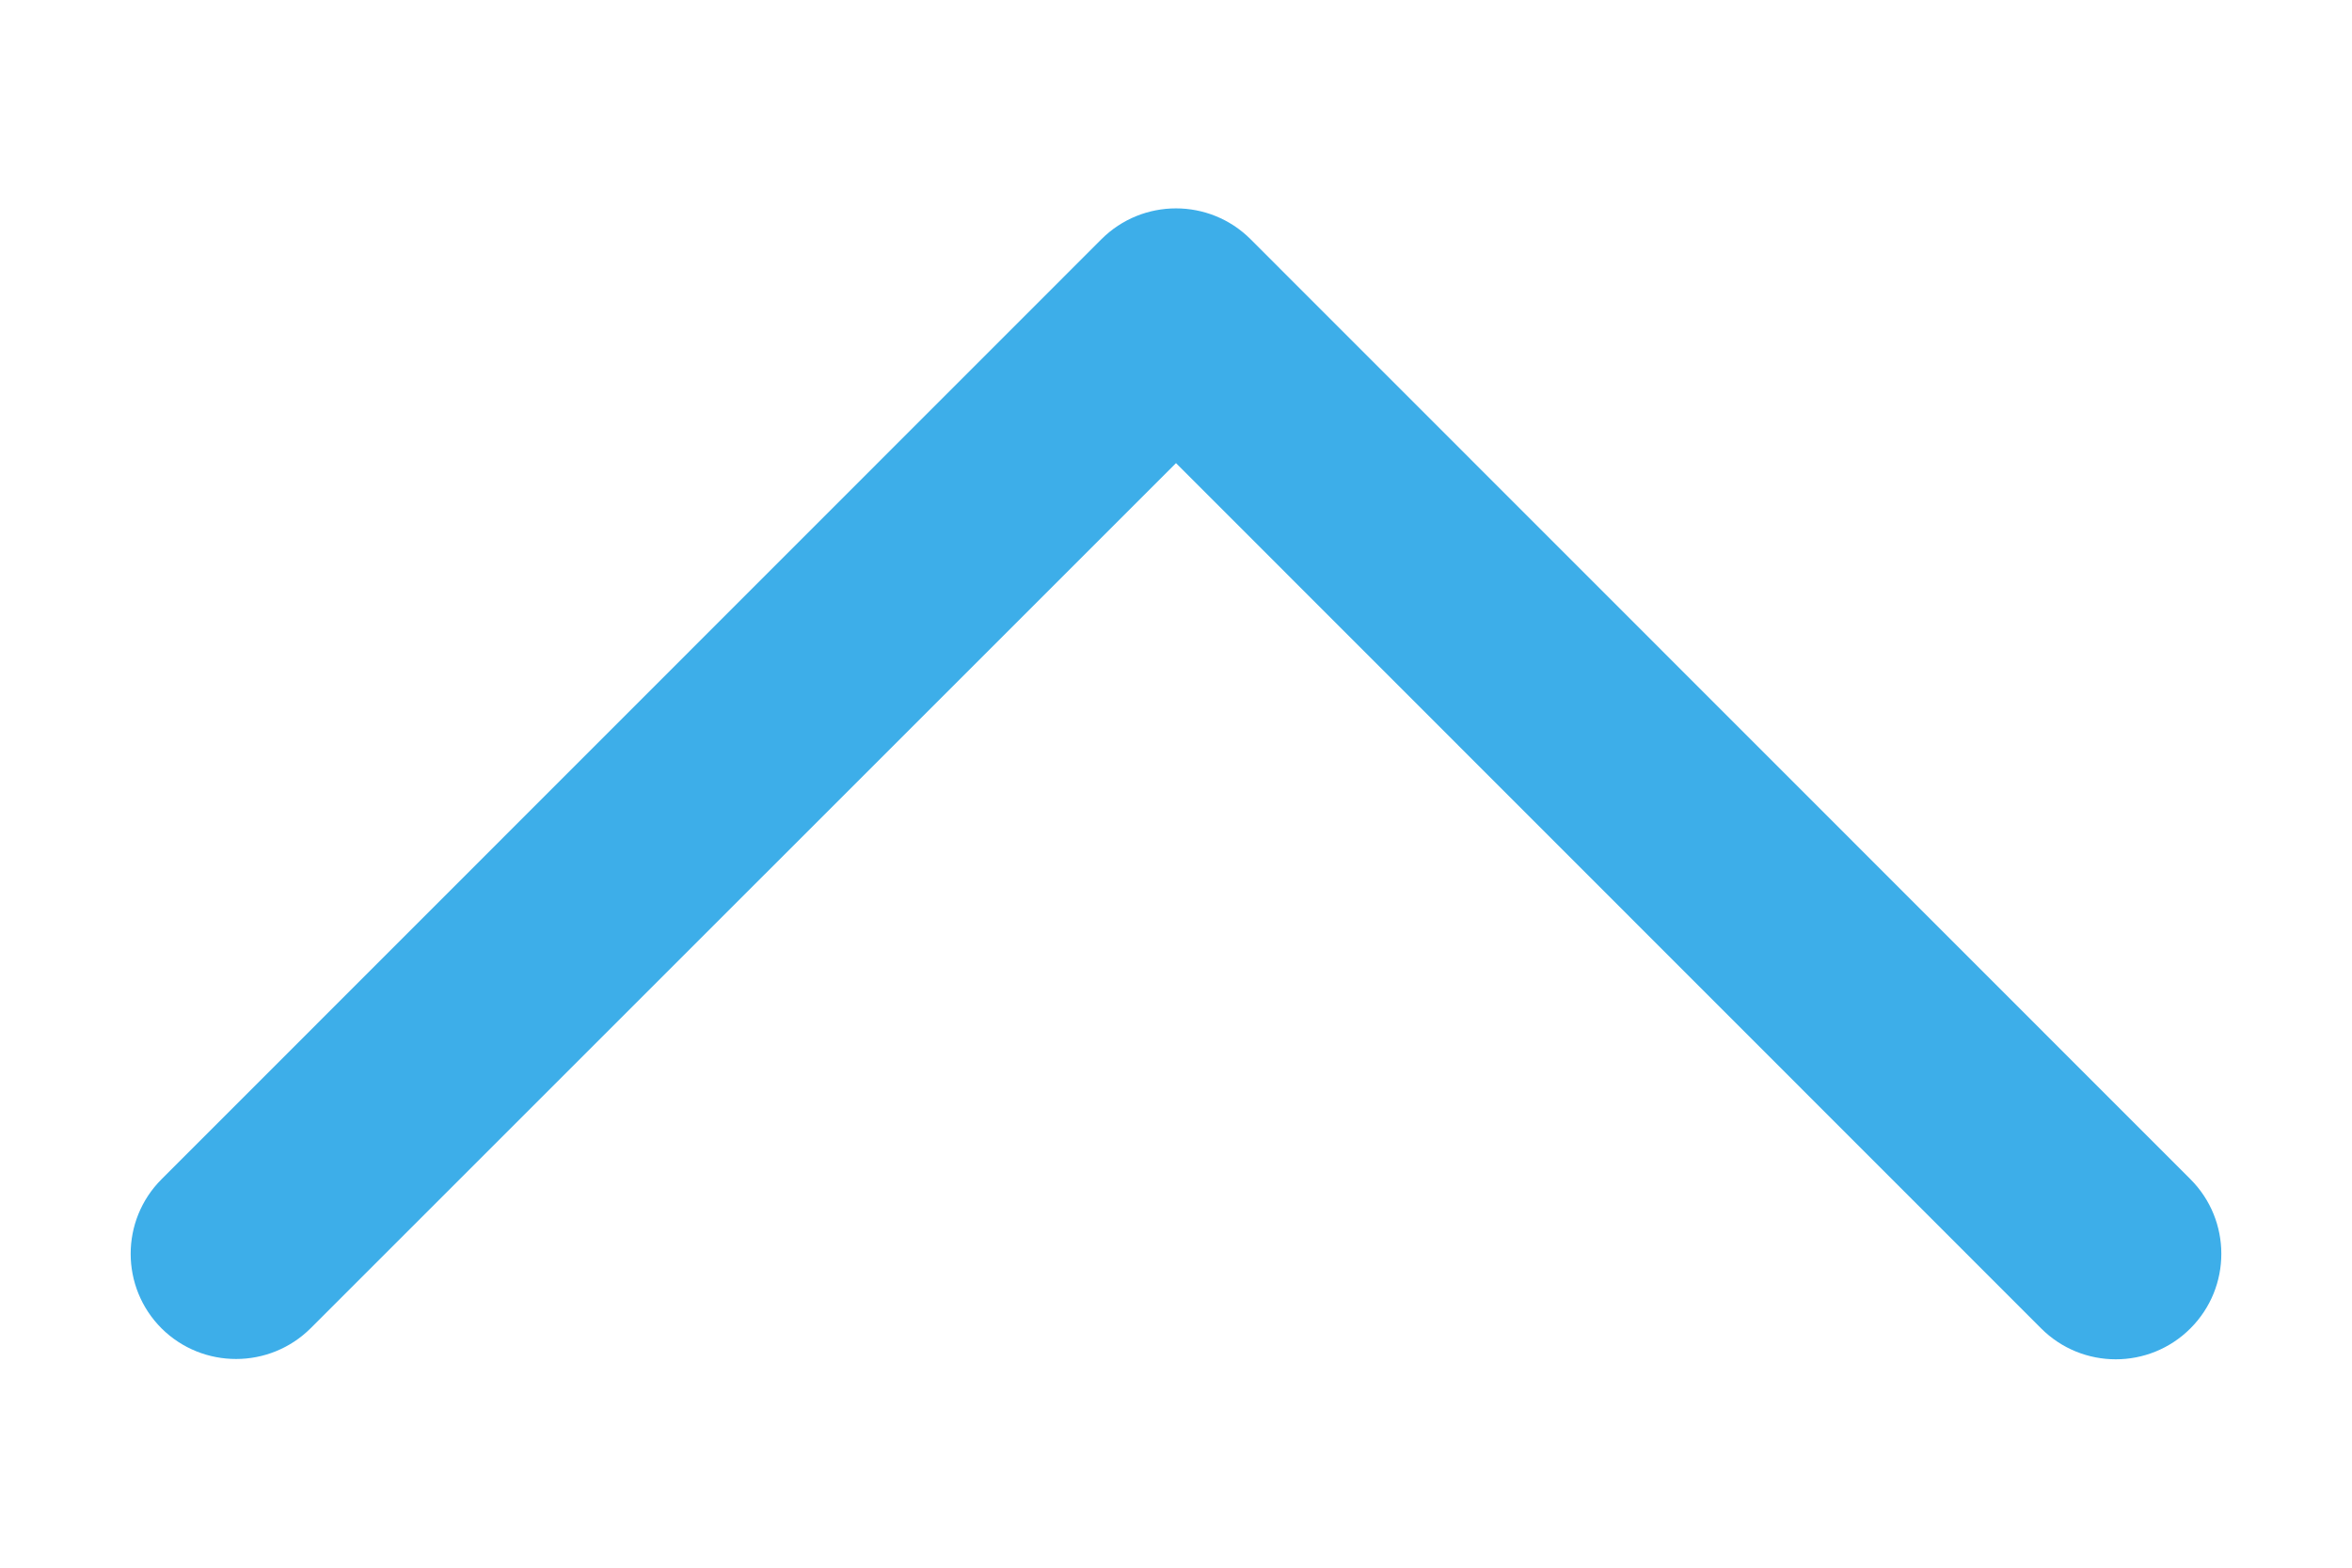 <?xml version="1.0" encoding="UTF-8" standalone="no"?>
<svg
   xmlns:dc="http://purl.org/dc/elements/1.1/"
   xmlns:cc="http://creativecommons.org/ns#"
   xmlns:rdf="http://www.w3.org/1999/02/22-rdf-syntax-ns#"
   xmlns:svg="http://www.w3.org/2000/svg"
   xmlns="http://www.w3.org/2000/svg"
   xmlns:sodipodi="http://sodipodi.sourceforge.net/DTD/sodipodi-0.dtd"
   xmlns:inkscape="http://www.inkscape.org/namespaces/inkscape"
   x="0px"
   y="0px"
   width="90"
   height="60"
   viewBox="0 0 90 60"
   enable-background="new 0 0 9 6"
   xml:space="preserve"
   version="1.1"
   id="svg4"
   sodipodi:docname="arrow-up-hover.svg"
   inkscape:version="0.92.4 (5da689c313, 2019-01-14)"><defs
   id="defs8" /><sodipodi:namedview
   pagecolor="#ffffff"
   bordercolor="#666666"
   borderopacity="1"
   objecttolerance="10"
   gridtolerance="10"
   guidetolerance="10"
   inkscape:pageopacity="0"
   inkscape:pageshadow="2"
   inkscape:window-width="1920"
   inkscape:window-height="1135"
   id="namedview6"
   showgrid="false"
   inkscape:zoom="39.333333"
   inkscape:cx="4.5"
   inkscape:cy="3"
   inkscape:window-x="0"
   inkscape:window-y="0"
   inkscape:window-maximized="1"
   inkscape:current-layer="svg4" />
  <path
   d="M 11.895,50.828 45,17.725 78.105,50.842 c 1.577,1.577 4.135,1.577 5.712,0 1.577,-1.577 1.577,-4.134 0,-5.711 L 47.856,9.158 v 0 0 c -1.577,-1.577 -4.135,-1.577 -5.712,0 L 6.183,45.131 c -1.577,1.577 -1.577,4.134 0,5.711 1.577,1.563 4.135,1.563 5.712,-0.014 z"
   id="path2"
   inkscape:connector-curvature="0"
   style="fill:#3daee9;stroke-width:10" />
</svg>